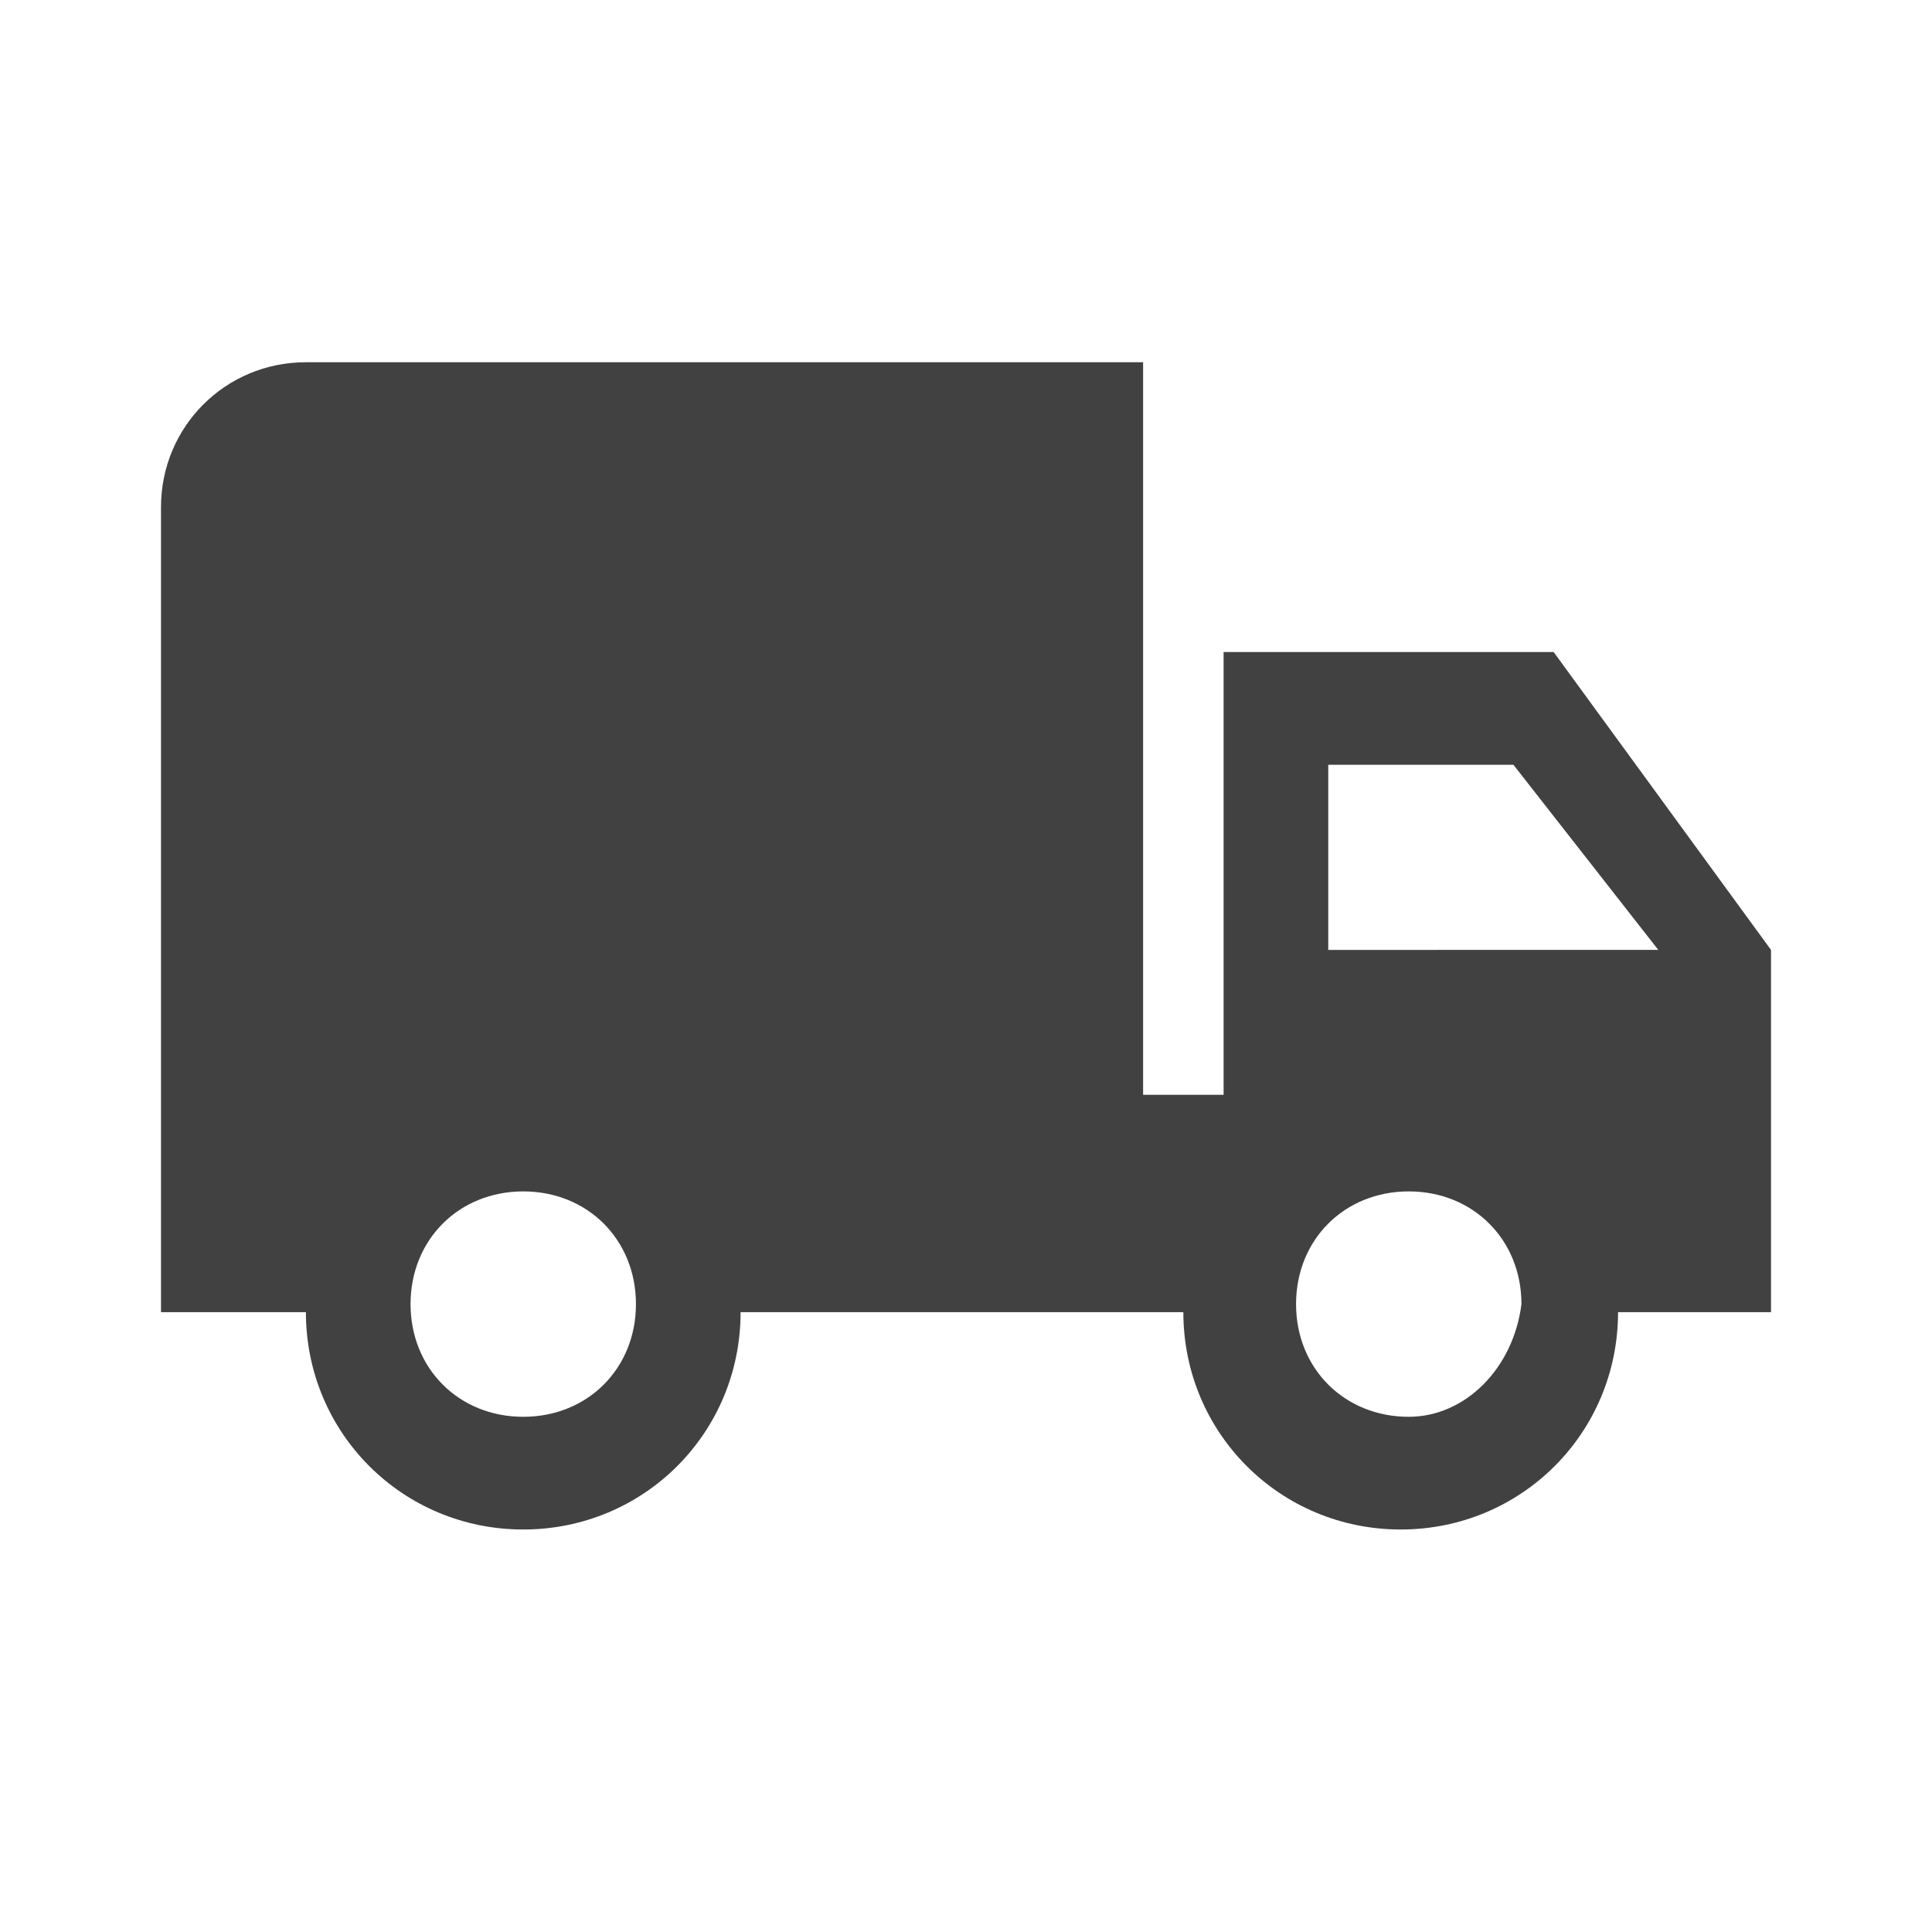 <?xml version="1.0" encoding="utf-8"?>
<!-- Generator: Adobe Illustrator 18.1.1, SVG Export Plug-In . SVG Version: 6.00 Build 0)  -->
<!DOCTYPE svg PUBLIC "-//W3C//DTD SVG 1.1//EN" "http://www.w3.org/Graphics/SVG/1.1/DTD/svg11.dtd">
<svg version="1.1" xmlns="http://www.w3.org/2000/svg" xmlns:xlink="http://www.w3.org/1999/xlink" x="0px" y="0px" fill='rgb(65, 65, 65)'
	 viewBox="0 0 24 24" enable-background="new 0 0 24 24" xml:space="preserve">
<g id="Template" display="none">
	<path id="Bounding_Box_26_" display="inline" fill="#5389A4" fill-opacity="0.502" d="M0,0h24v24H0V0z M2,2v20h20V2H2z"/>
</g>
<g id="Icons">
	<g id="Close_2">
	</g>
	<path d="M19.3,8.1h-4.1v5.5h-1V4.5H3.8C2.8,4.5,2,5.3,2,6.3v10h1.8C3.8,17.8,5,19,6.5,19c1.5,0,2.7-1.2,2.7-2.7h5.5
		c0,1.5,1.2,2.7,2.7,2.7c1.5,0,2.7-1.2,2.7-2.7H22v-4.5L19.3,8.1z M6.5,17.6c-0.8,0-1.4-0.6-1.4-1.4c0-0.8,0.6-1.4,1.4-1.4
		c0.8,0,1.4,0.6,1.4,1.4C7.9,17,7.3,17.6,6.5,17.6z M17.5,17.6c-0.8,0-1.4-0.6-1.4-1.4c0-0.8,0.6-1.4,1.4-1.4c0.8,0,1.4,0.6,1.4,1.4
		C18.8,17,18.2,17.6,17.5,17.6z M16.5,11.7V9.5h2.3l1.8,2.3H16.5z"/>
</g>
<g id="Names" display="none">
</g>
<g id="Numbers" display="none">
</g>
</svg>
